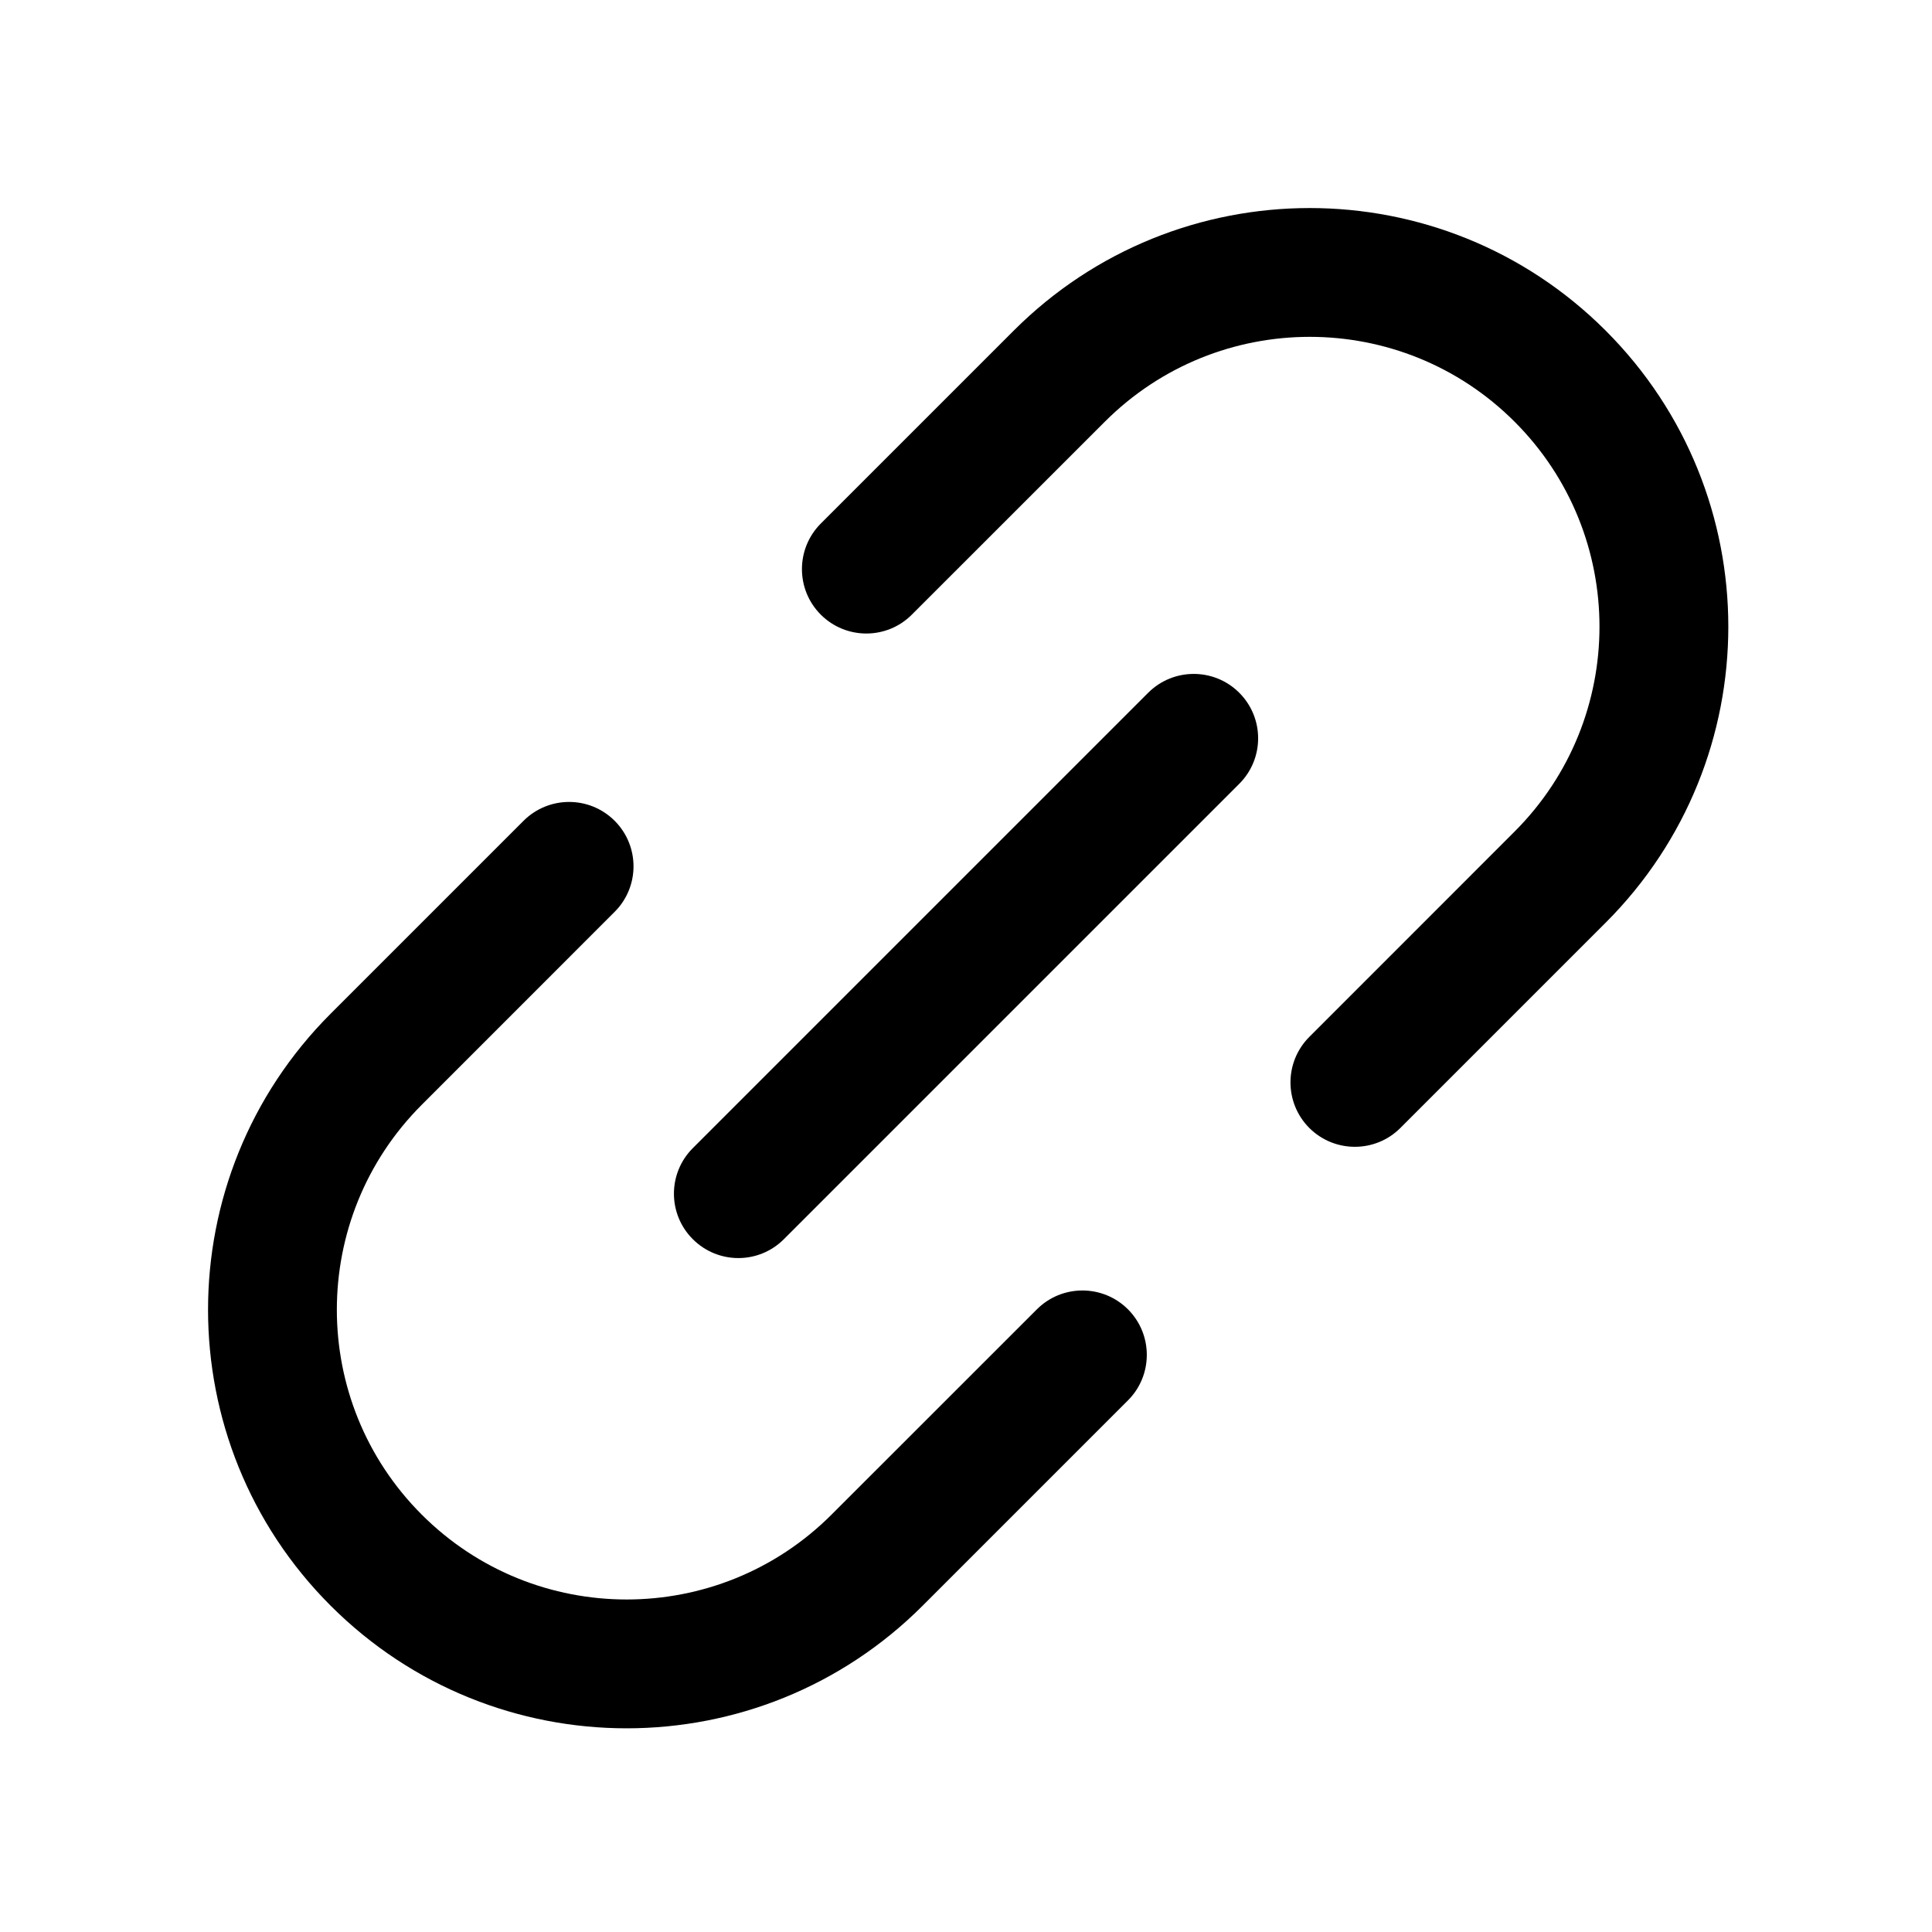<svg width="30" height="30" viewBox="0 0 30 30" fill="none" xmlns="http://www.w3.org/2000/svg">
<path fill-rule="evenodd" clip-rule="evenodd" d="M19.243 10.757C19.634 11.148 19.634 11.781 19.243 12.171L12.172 19.242C11.782 19.633 11.149 19.633 10.758 19.242C10.367 18.852 10.367 18.219 10.758 17.828L17.829 10.757C18.22 10.367 18.853 10.367 19.243 10.757Z" fill="black"/>
<path fill-rule="evenodd" clip-rule="evenodd" d="M15.741 5.134C18.279 2.596 22.395 2.596 24.933 5.134C27.472 7.673 27.472 11.788 24.933 14.327L21.745 17.515C21.355 17.905 20.722 17.905 20.331 17.515C19.941 17.124 19.941 16.491 20.331 16.101L23.519 12.912C25.276 11.155 25.276 8.306 23.519 6.549C21.762 4.791 18.913 4.791 17.155 6.549L14.159 9.544C13.769 9.935 13.136 9.935 12.745 9.544C12.355 9.154 12.355 8.521 12.745 8.13L15.741 5.134ZM17.515 20.331C17.905 20.722 17.905 21.355 17.515 21.745L14.327 24.933C11.788 27.472 7.673 27.472 5.134 24.933C2.596 22.395 2.596 18.279 5.134 15.741L8.13 12.745C8.521 12.355 9.154 12.355 9.544 12.745C9.935 13.136 9.935 13.769 9.544 14.159L6.549 17.155C4.791 18.913 4.791 21.762 6.549 23.519C8.306 25.276 11.155 25.276 12.912 23.519L16.101 20.331C16.491 19.941 17.124 19.941 17.515 20.331Z" fill="black"/>
</svg>
